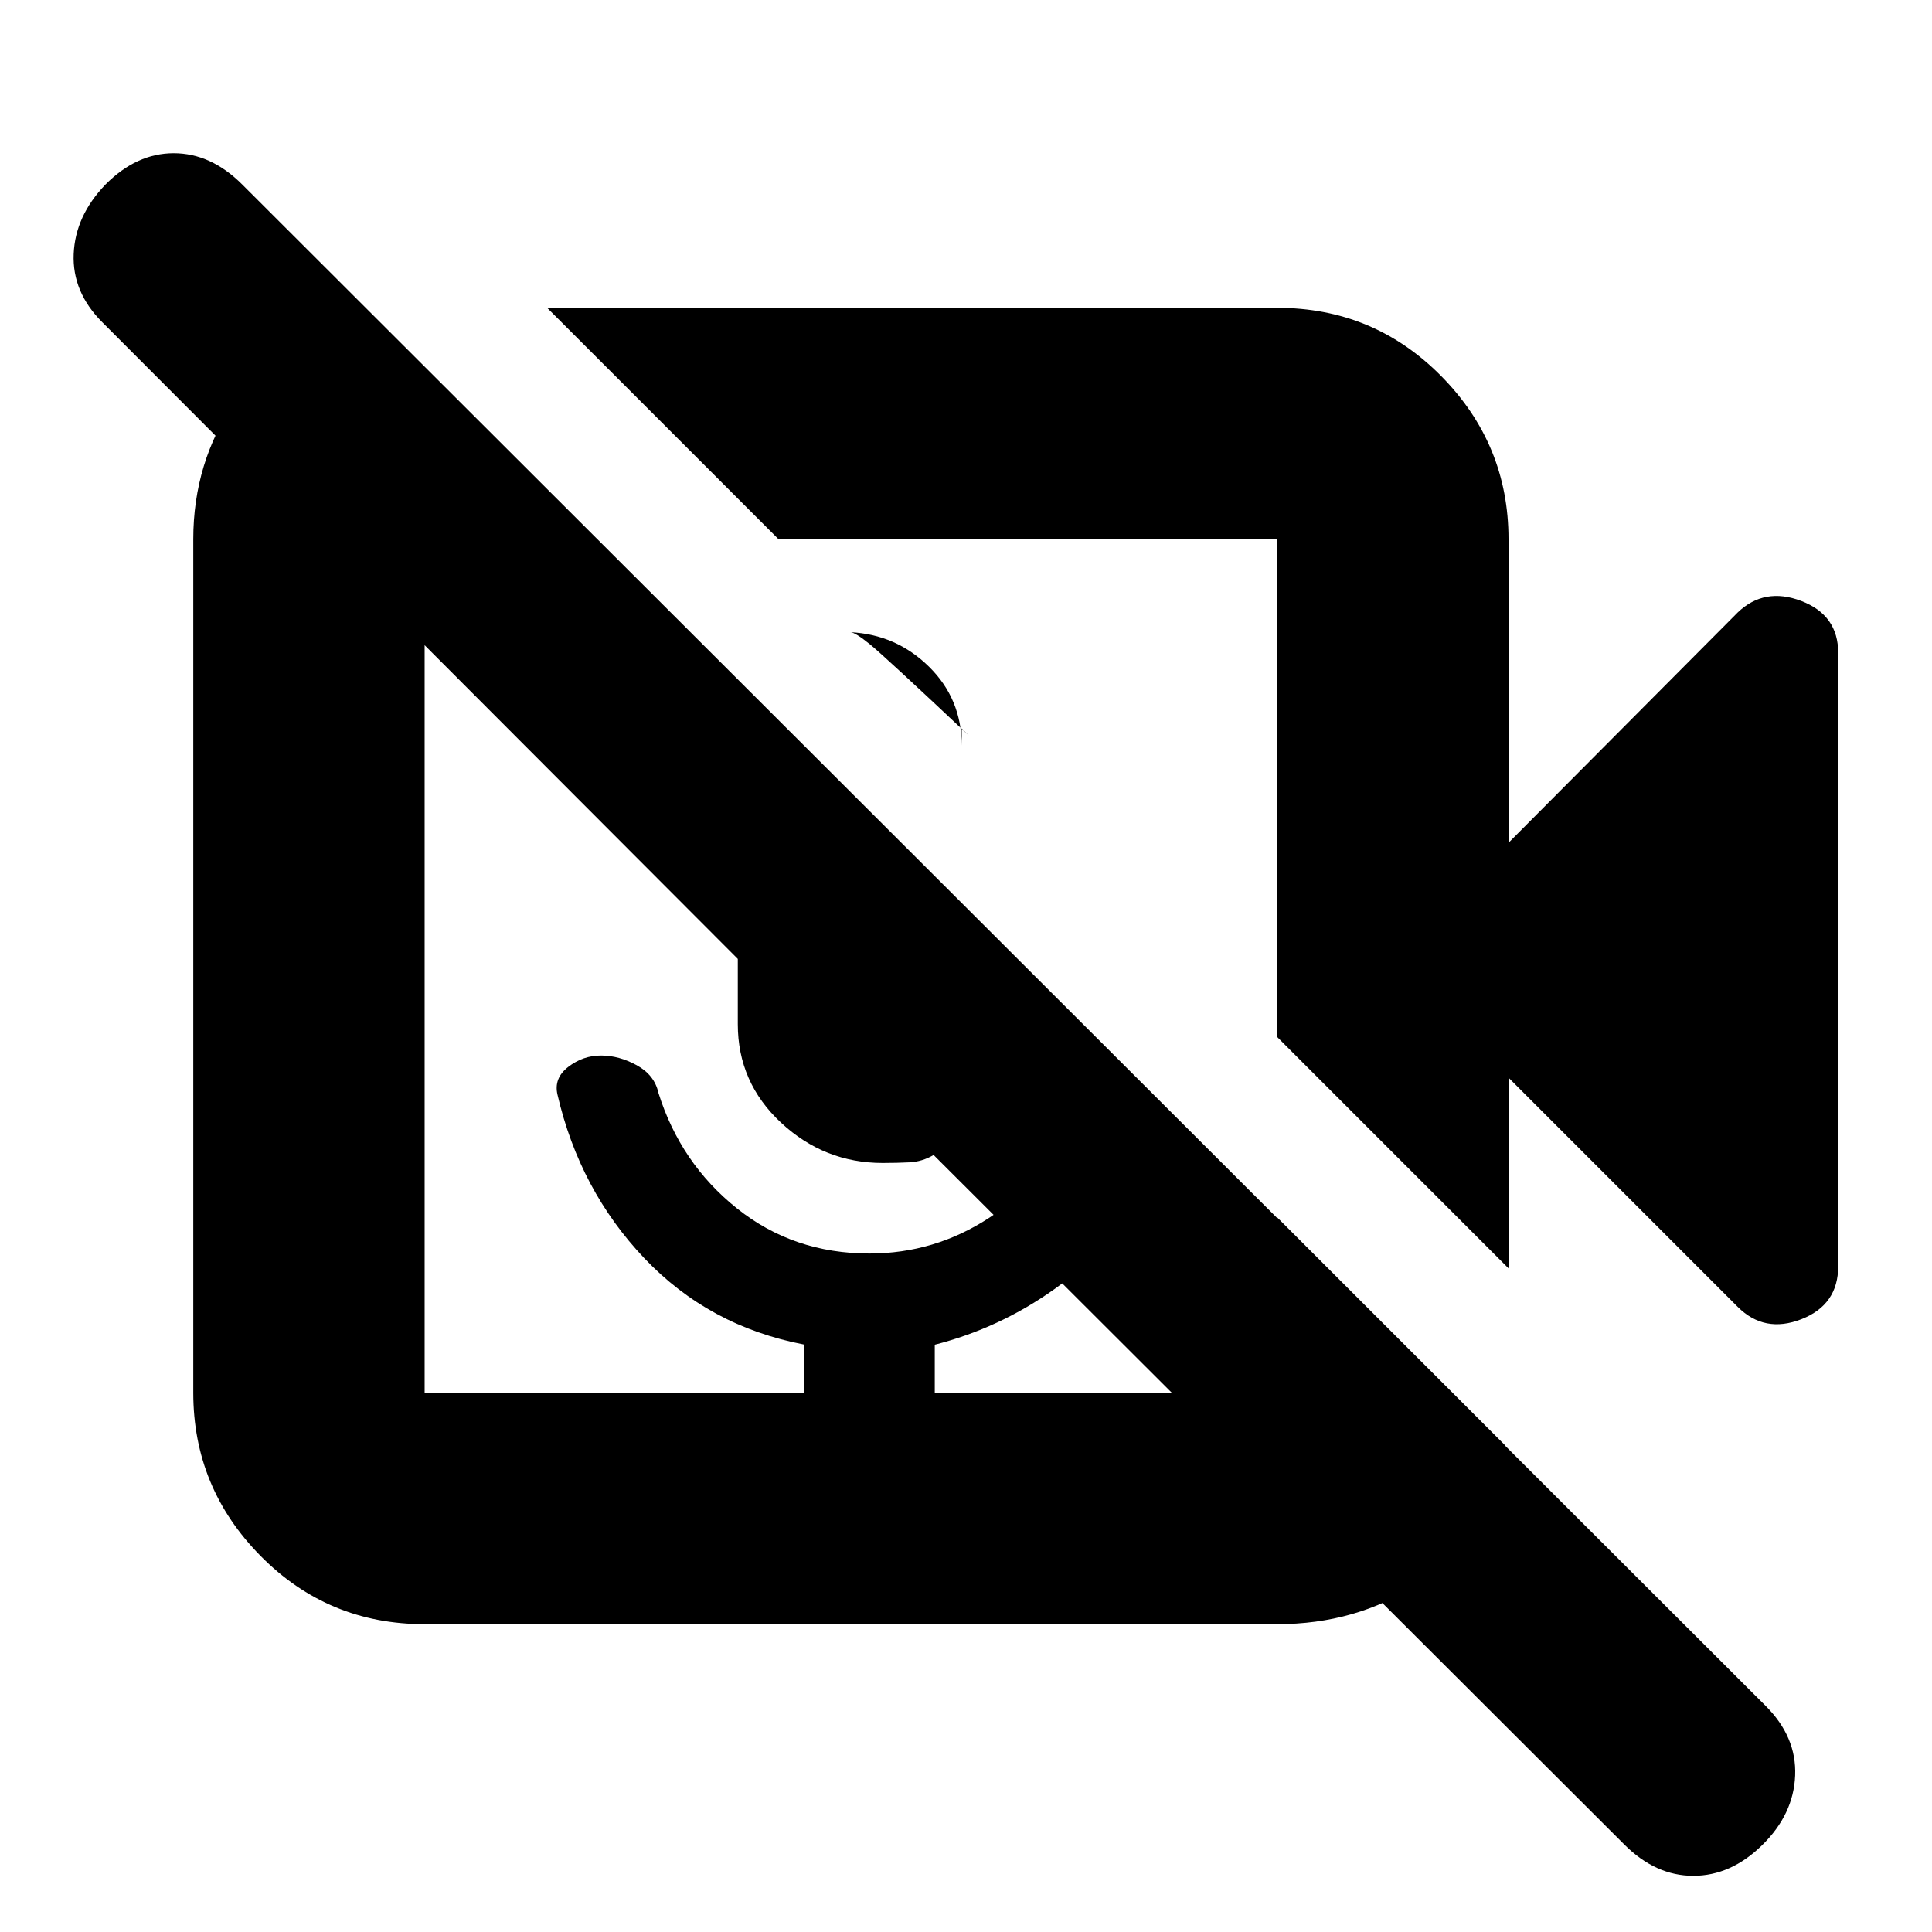 <svg xmlns="http://www.w3.org/2000/svg" height="20" viewBox="0 -960 960 960" width="20"><path d="M481.35-594.57q-41.47-39.08-48.98-45.19-7.51-6.11-9.89-6.11 22.85 1.13 39.12 17.13 16.27 15.99 16.27 39.26v-8.56l3.48 3.47Zm382.1 283.94L749.57-424.52v94.74L634.61-444.74v-247.35H386.83L271.87-807.04h362.74q48 0 81.48 33.87 33.48 33.88 33.48 81.08v150.87l113.91-114.47q13.26-12.7 31.59-5.69 18.32 7.02 18.32 25.77v304.79q0 19.21-18.32 26.34-18.33 7.13-31.62-6.15ZM634.61-152.96H211q-48 0-81.48-33.87-33.48-33.88-33.48-81.08v-424.18q0-38.11 20.73-68.42 20.72-30.32 55.36-43.4h12.65l111.83 111.82H211v424.18h188.52v-24q-47.22-9.05-79.35-42.87-32.13-33.83-43.13-81.18-2-8.26 5.32-13.91t16.29-5.65q8.96 0 17.76 4.84 8.81 4.84 10.76 13.72 11 35.05 39.07 57.44 28.06 22.39 65.76 22.39 32.38 0 59.54-17.76 27.16-17.76 42.46-46.59l35.7 34.7q-18.74 28.13-45.93 47.45-27.19 19.31-59.29 27.51v23.91h170.13v-87.18L748-241.7v12.66q-13.09 36.26-43.65 56.17-30.56 19.91-69.74 19.91ZM807.09-43.48 463.91-386.09q-5.68 3.33-11.98 3.64-6.31.32-13.32.32-29 0-50.5-20t-21.5-49v-32.39L50.83-799.87q-15-15-14.22-33.92.78-18.92 15.78-34.51 15.45-15.57 33.94-15.57 18.5 0 34.06 15.57l756.83 755.82Q892.78-97.03 892-77.75q-.78 19.27-16.35 34.55-15.56 15.29-34.28 15.29t-34.28-15.57ZM390.78-447.7Zm119.44-120.43Zm-110.7 300.22h64.96-64.96Z"/></svg>